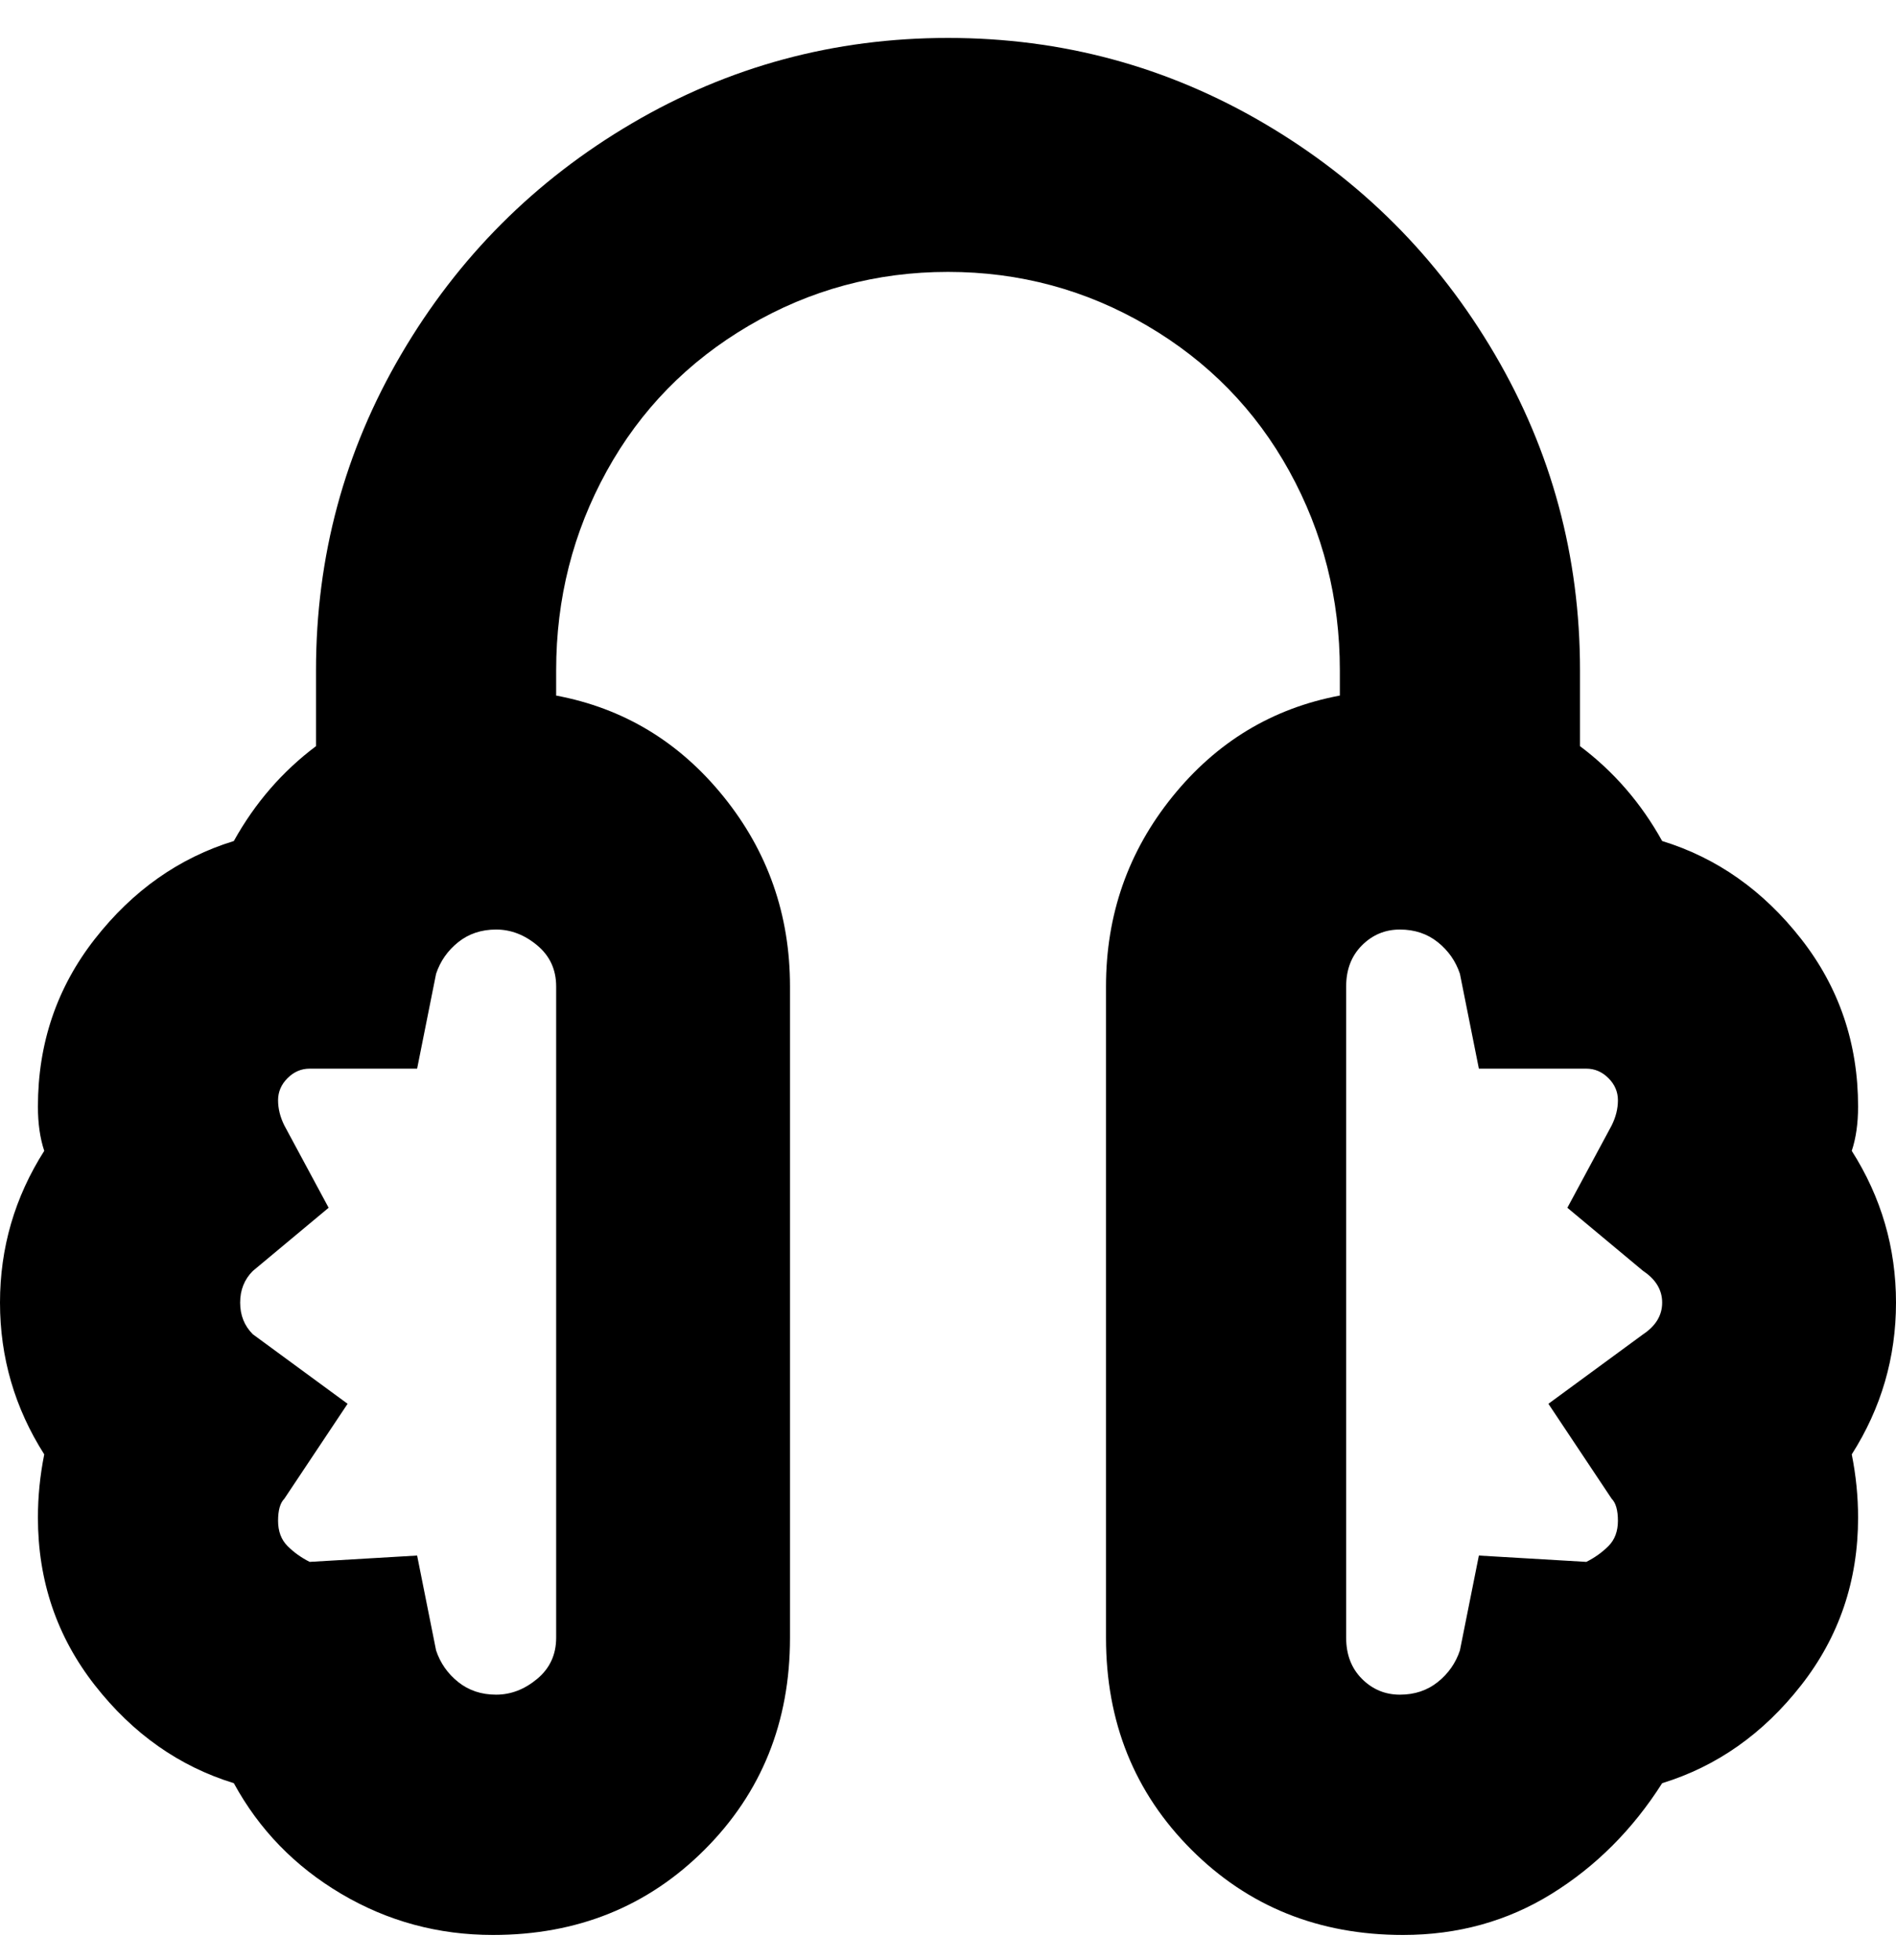<svg viewBox="0 0 300 310" xmlns="http://www.w3.org/2000/svg"><path d="M300 206q0-13-7-24 1-3 1-7 0-15-9-26.5T263 133q-5-9-13-15v-12q0-27-13.5-50T200 19.5Q177 6 150 6t-50 13.5Q77 33 63.5 56T50 106v12q-8 6-13 15-13 4-22 15.5T6 175q0 4 1 7-7 11-7 24t7 24q-1 5-1 10 0 15 9 26.5T37 282q6 11 17 17.5t24 6.5q20 0 33.5-13.5T125 259V156q0-17-10.5-30T88 110v-4q0-17 8-31.5t22.5-23Q133 43 150 43t31.5 8.5Q196 60 204 74.5t8 31.5v4q-16 3-26.5 16T175 156v103q0 20 13.5 33.5T222 306q13 0 23.5-6.5T263 282q13-4 22-15.5t9-26.5q0-5-1-10 7-11 7-24zM88 259q0 4-3 6.5t-6.5 2.5q-3.5 0-6-2t-3.5-5l-3-15-17 1q-2-1-3.5-2.5t-1.5-4q0-2.5 1-3.5l10-15-15-11q-2-2-2-5t2-5l12-10-7-13q-1-2-1-4t1.5-3.5Q47 169 49 169h17l3-15q1-3 3.5-5t6-2q3.5 0 6.5 2.5t3 6.5v103zm172-48l-15 11 10 15q1 1 1 3.5t-1.5 4Q253 246 251 247l-17-1-3 15q-1 3-3.5 5t-6 2q-3.5 0-6-2.5T213 259V156q0-4 2.5-6.5t6-2.5q3.5 0 6 2t3.5 5l3 15h17q2 0 3.5 1.5t1.5 3.5q0 2-1 4l-7 13 12 10q3 2 3 5t-3 5z"/></svg>